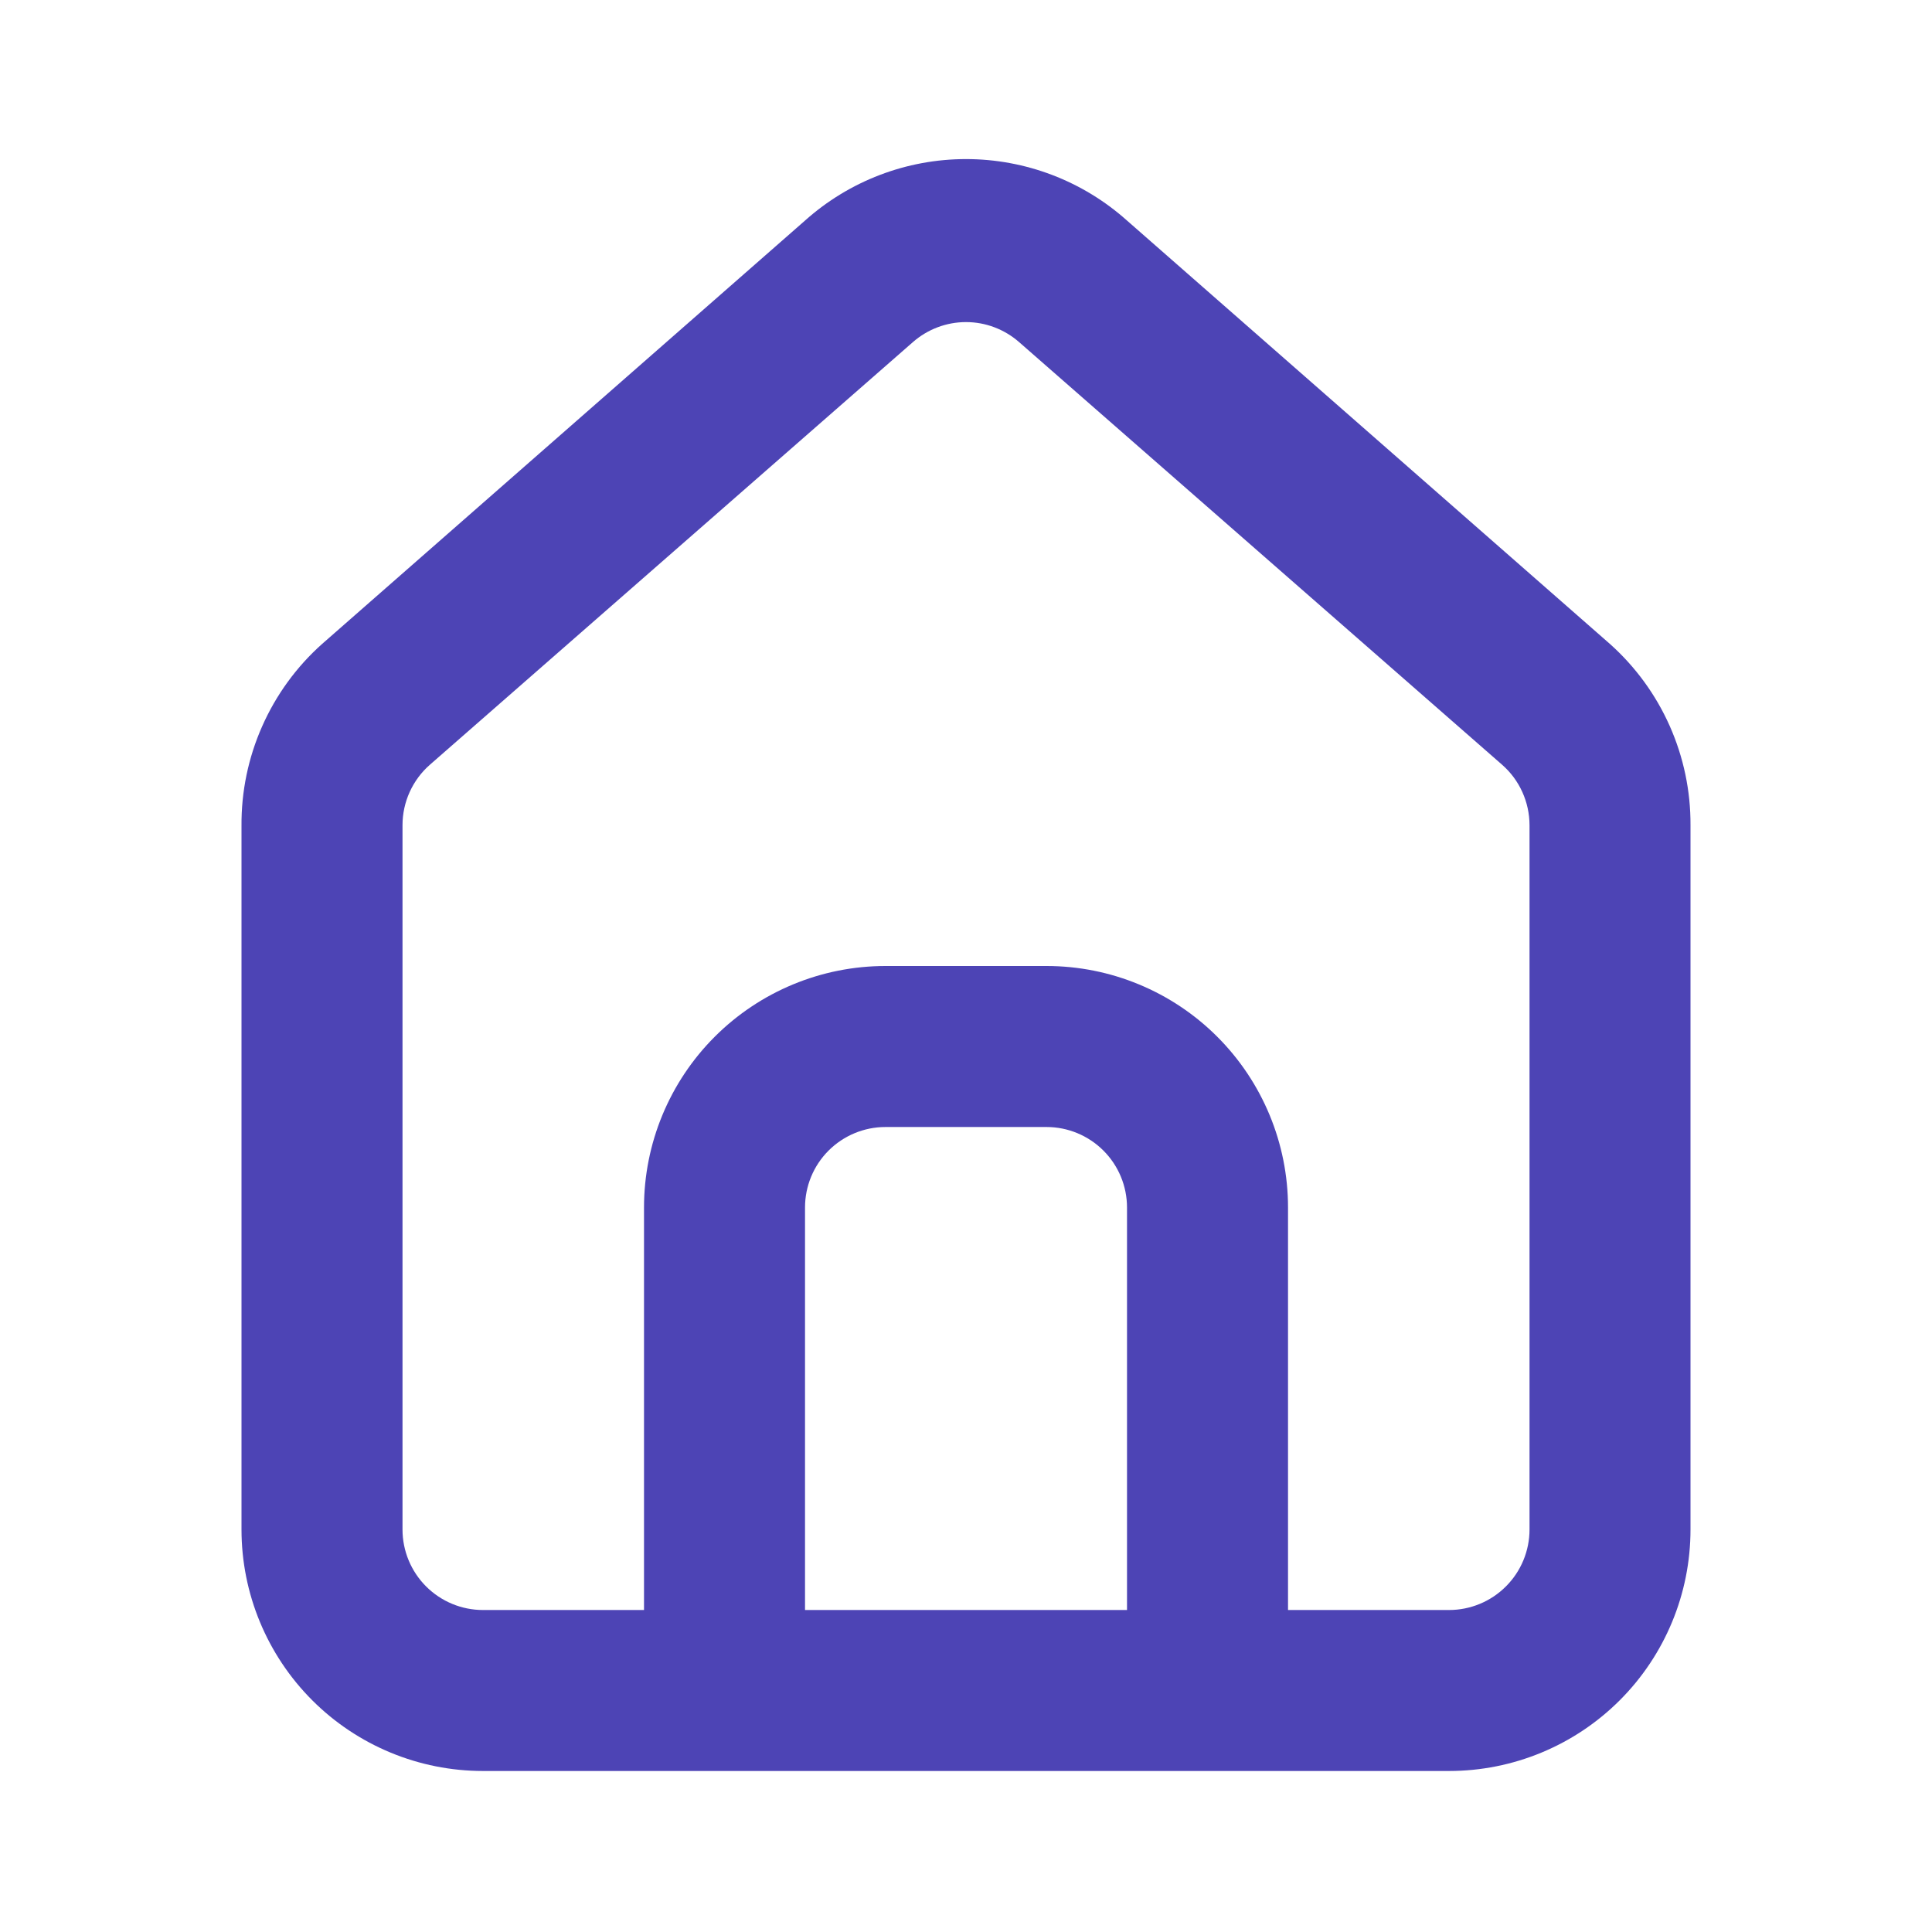 <svg xmlns="http://www.w3.org/2000/svg" width="56" height="56" viewBox="0 0 56 56" fill="none">
  <path d="M46.667 18.667L32.667 6.393C31.384 5.245 29.722 4.611 28 4.611C26.278 4.611 24.617 5.245 23.334 6.393L9.334 18.667C8.592 19.329 8.001 20.143 7.599 21.052C7.196 21.961 6.992 22.946 7 23.94V44.333C7 46.19 7.738 47.97 9.05 49.283C10.363 50.596 12.144 51.333 14 51.333H42C43.857 51.333 45.637 50.596 46.95 49.283C48.263 47.97 49 46.19 49 44.333V23.917C49.005 22.926 48.799 21.946 48.397 21.041C47.995 20.136 47.405 19.327 46.667 18.667ZM32.667 46.667H23.334V35C23.334 34.381 23.579 33.788 24.017 33.35C24.455 32.913 25.048 32.667 25.667 32.667H30.334C30.952 32.667 31.546 32.913 31.983 33.35C32.421 33.788 32.667 34.381 32.667 35V46.667ZM44.334 44.333C44.334 44.952 44.088 45.546 43.65 45.983C43.213 46.421 42.619 46.667 42 46.667H37.334V35C37.334 33.144 36.596 31.363 35.283 30.05C33.971 28.738 32.19 28 30.334 28H25.667C23.81 28 22.03 28.738 20.717 30.05C19.404 31.363 18.667 33.144 18.667 35V46.667H14C13.381 46.667 12.788 46.421 12.35 45.983C11.913 45.546 11.667 44.952 11.667 44.333V23.917C11.667 23.585 11.738 23.258 11.875 22.956C12.012 22.654 12.211 22.385 12.46 22.167L26.46 9.917C26.886 9.543 27.433 9.336 28 9.336C28.567 9.336 29.114 9.543 29.54 9.917L43.54 22.167C43.789 22.385 43.989 22.654 44.125 22.956C44.262 23.258 44.333 23.585 44.334 23.917V44.333Z" fill="#4D44B5"/>
</svg>